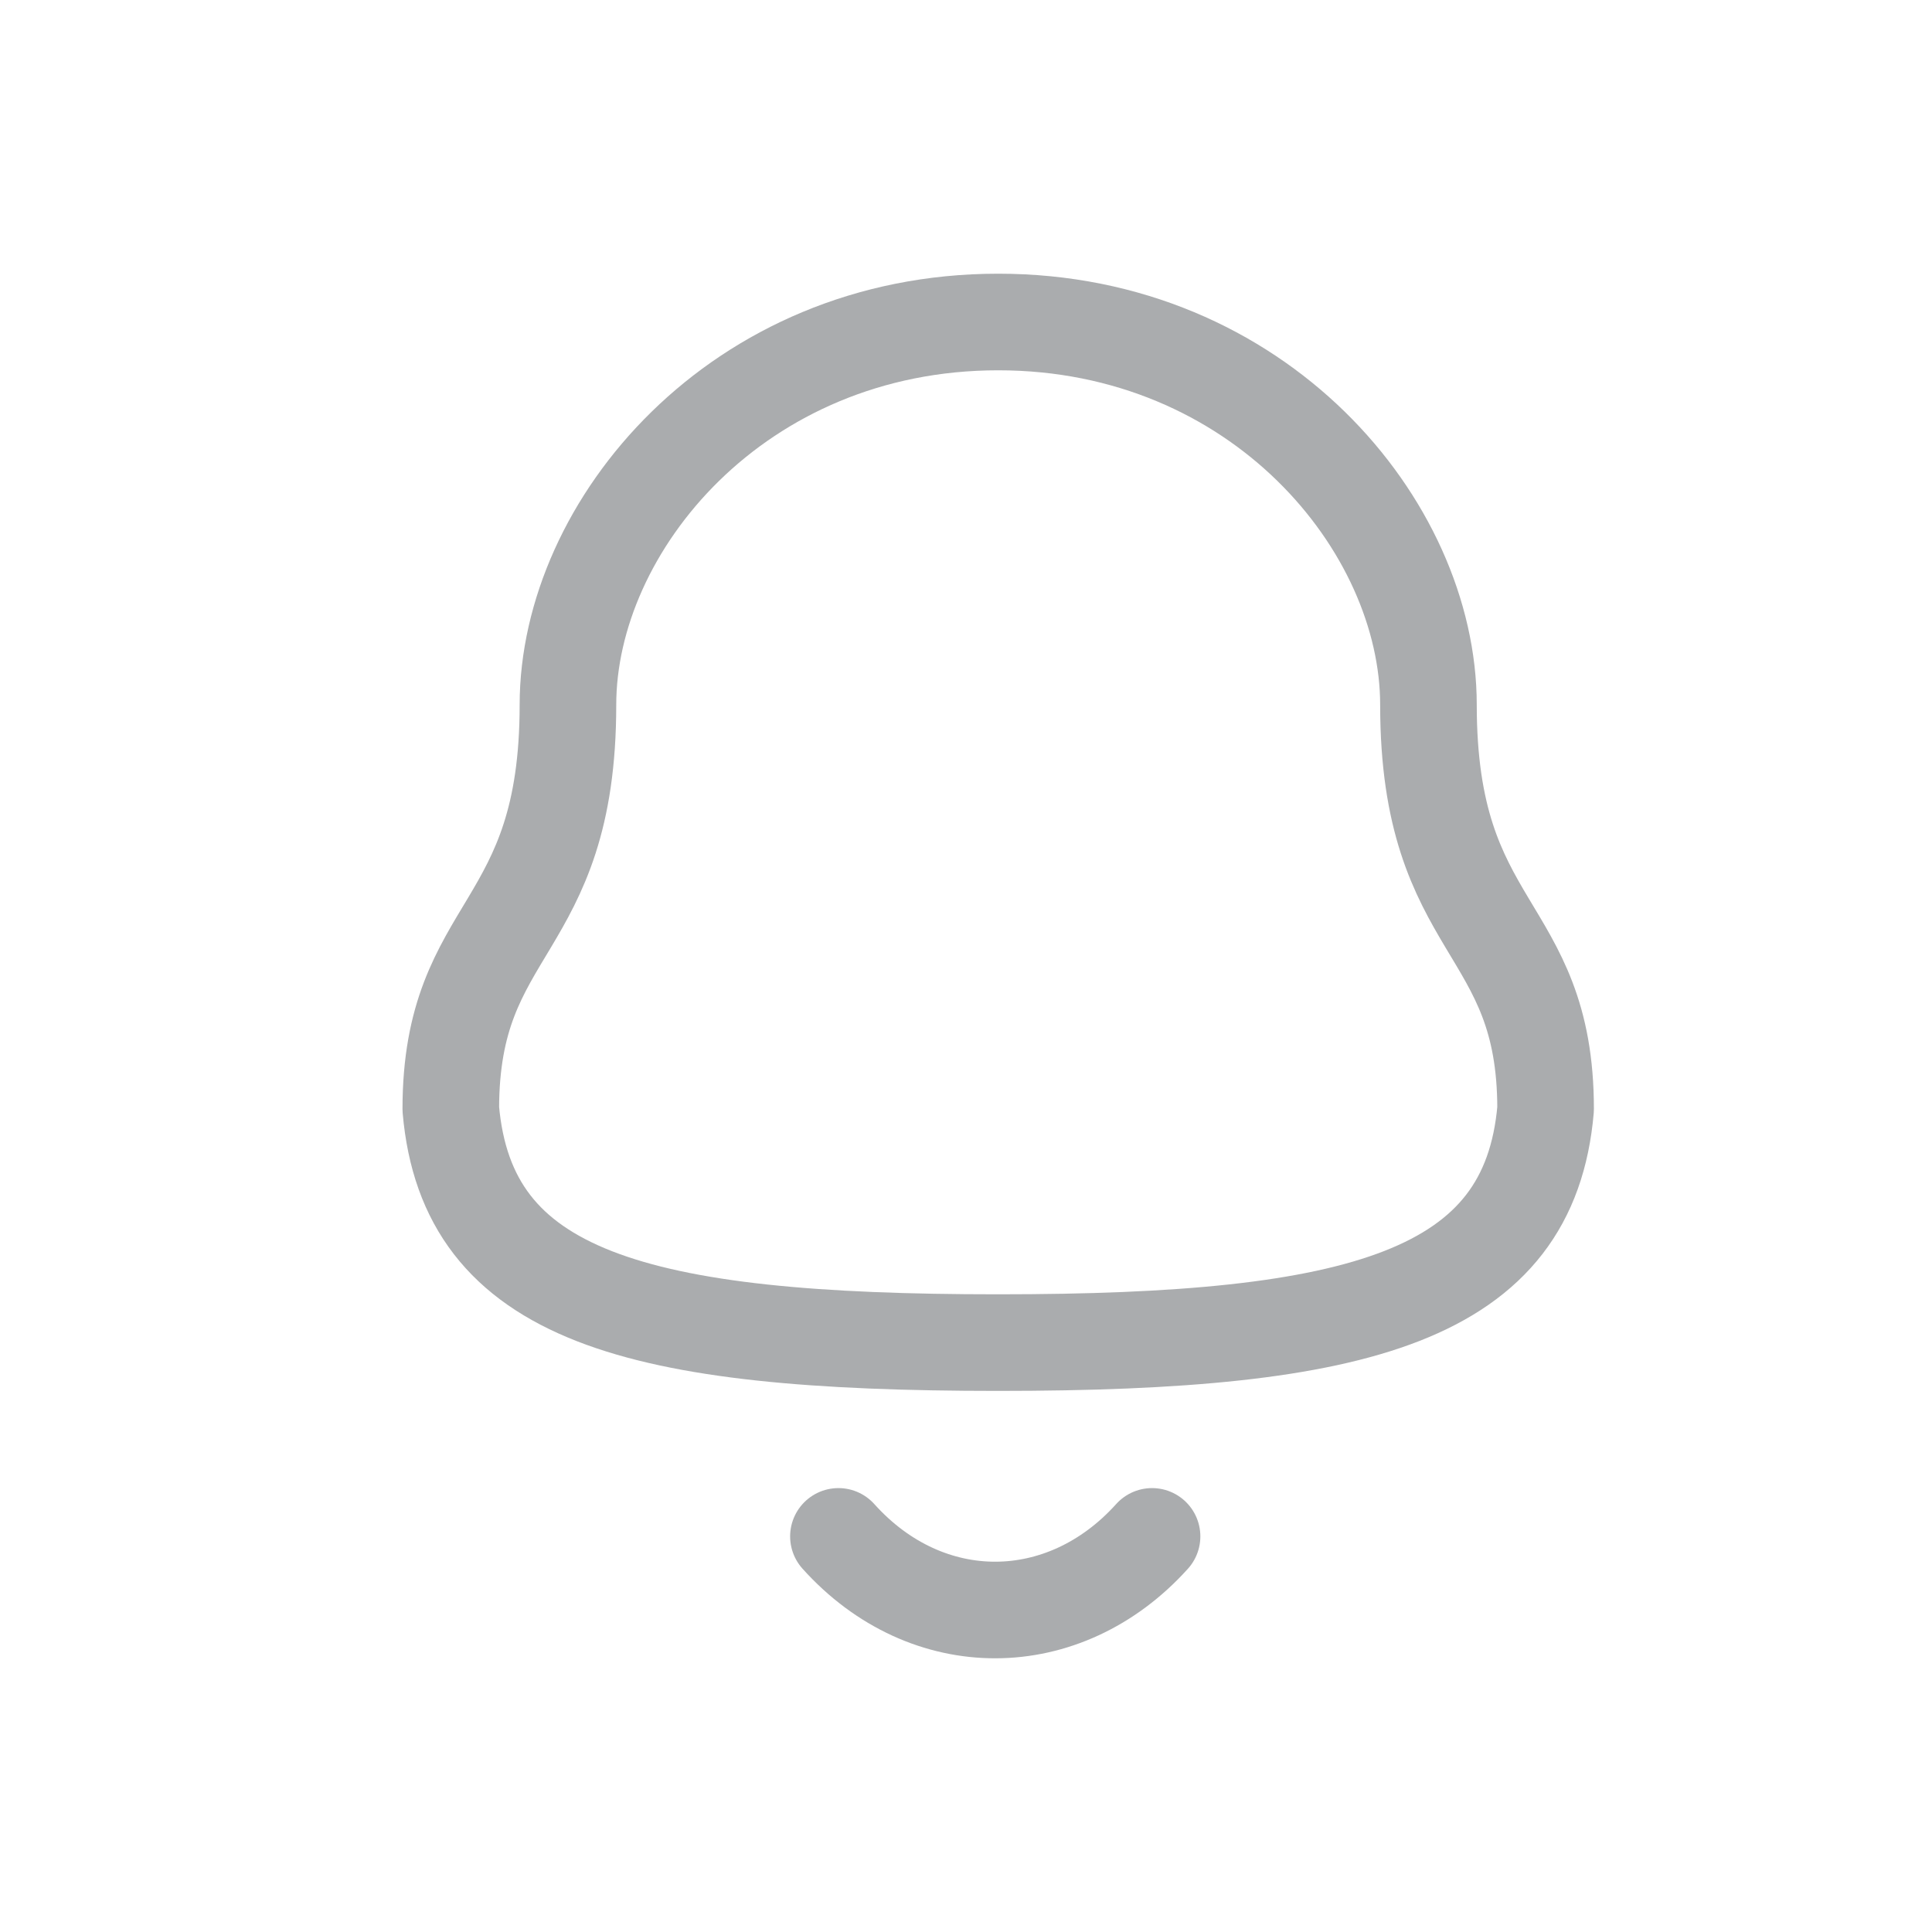 <svg width="30" height="30" viewBox="0 0 30 30" fill="none" xmlns="http://www.w3.org/2000/svg">
<path fill-rule="evenodd" clip-rule="evenodd" d="M15.5 20.848C21.139 20.848 23.748 20.124 24 17.221C24 14.319 22.181 14.505 22.181 10.945C22.181 8.164 19.545 5 15.5 5C11.455 5 8.819 8.164 8.819 10.945C8.819 14.505 7 14.319 7 17.221C7.253 20.135 9.862 20.848 15.5 20.848Z" stroke="#AAACAE" stroke-width="1.5" stroke-linecap="round" stroke-linejoin="round"/>
<path d="M17.889 23.857C16.525 25.372 14.397 25.39 13.019 23.857" stroke="#AAACAE" stroke-width="1.5" stroke-linecap="round" stroke-linejoin="round"/>
</svg>
